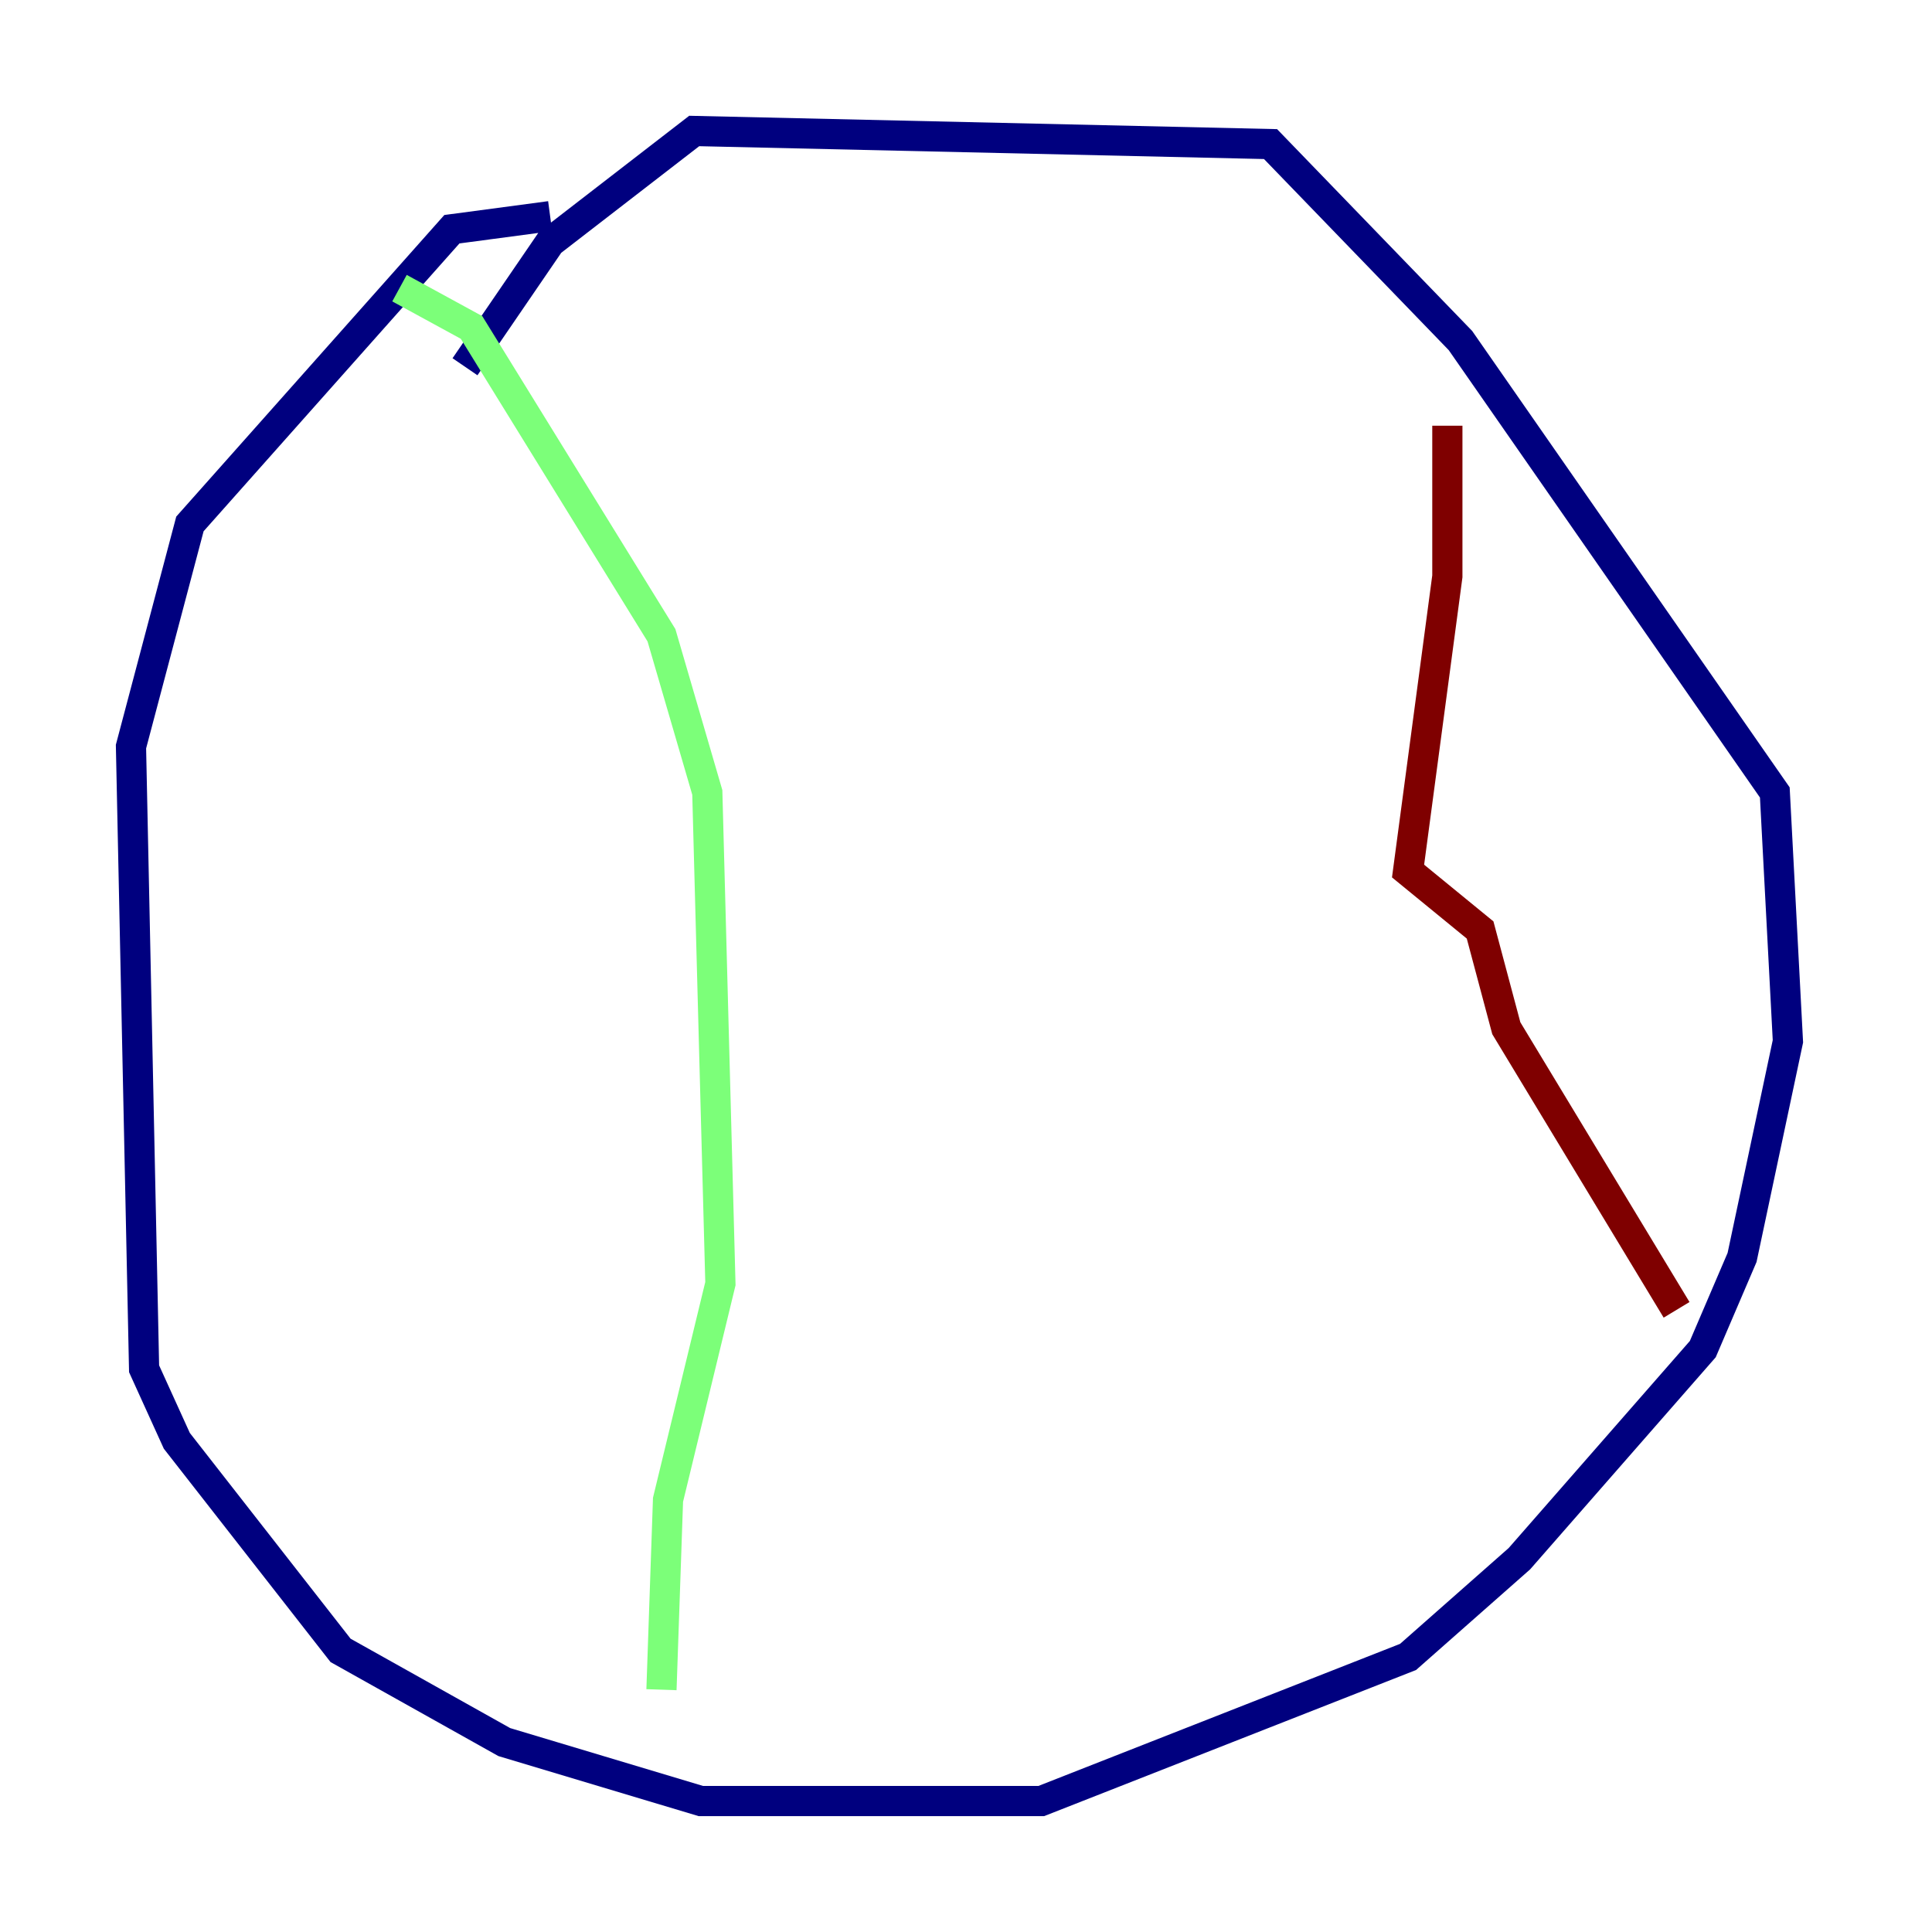 <?xml version="1.0" encoding="utf-8" ?>
<svg baseProfile="tiny" height="128" version="1.2" viewBox="0,0,128,128" width="128" xmlns="http://www.w3.org/2000/svg" xmlns:ev="http://www.w3.org/2001/xml-events" xmlns:xlink="http://www.w3.org/1999/xlink"><defs /><polyline fill="none" points="36.447,14.319 29.939,15.186 12.583,34.712 8.678,49.464 9.546,90.685 11.715,95.458 22.563,109.342 33.41,115.417 46.427,119.322 68.99,119.322 93.288,109.776 100.664,103.268 112.814,89.383 115.417,83.308 118.454,68.99 117.586,52.502 96.759,22.563 84.176,9.546 45.993,8.678 36.447,16.054 30.807,24.298" stroke="#00007f" stroke-width="2" /><polyline fill="none" points="26.468,19.091 31.241,21.695 43.824,42.088 46.861,52.502 47.729,85.044 44.258,99.363 43.824,111.946" stroke="#7cff79" stroke-width="2" /><polyline fill="none" points="95.891,28.203 95.891,38.183 93.288,57.709 98.061,61.614 99.797,68.122 111.078,86.78" stroke="#7f0000" stroke-width="2" /></svg>
